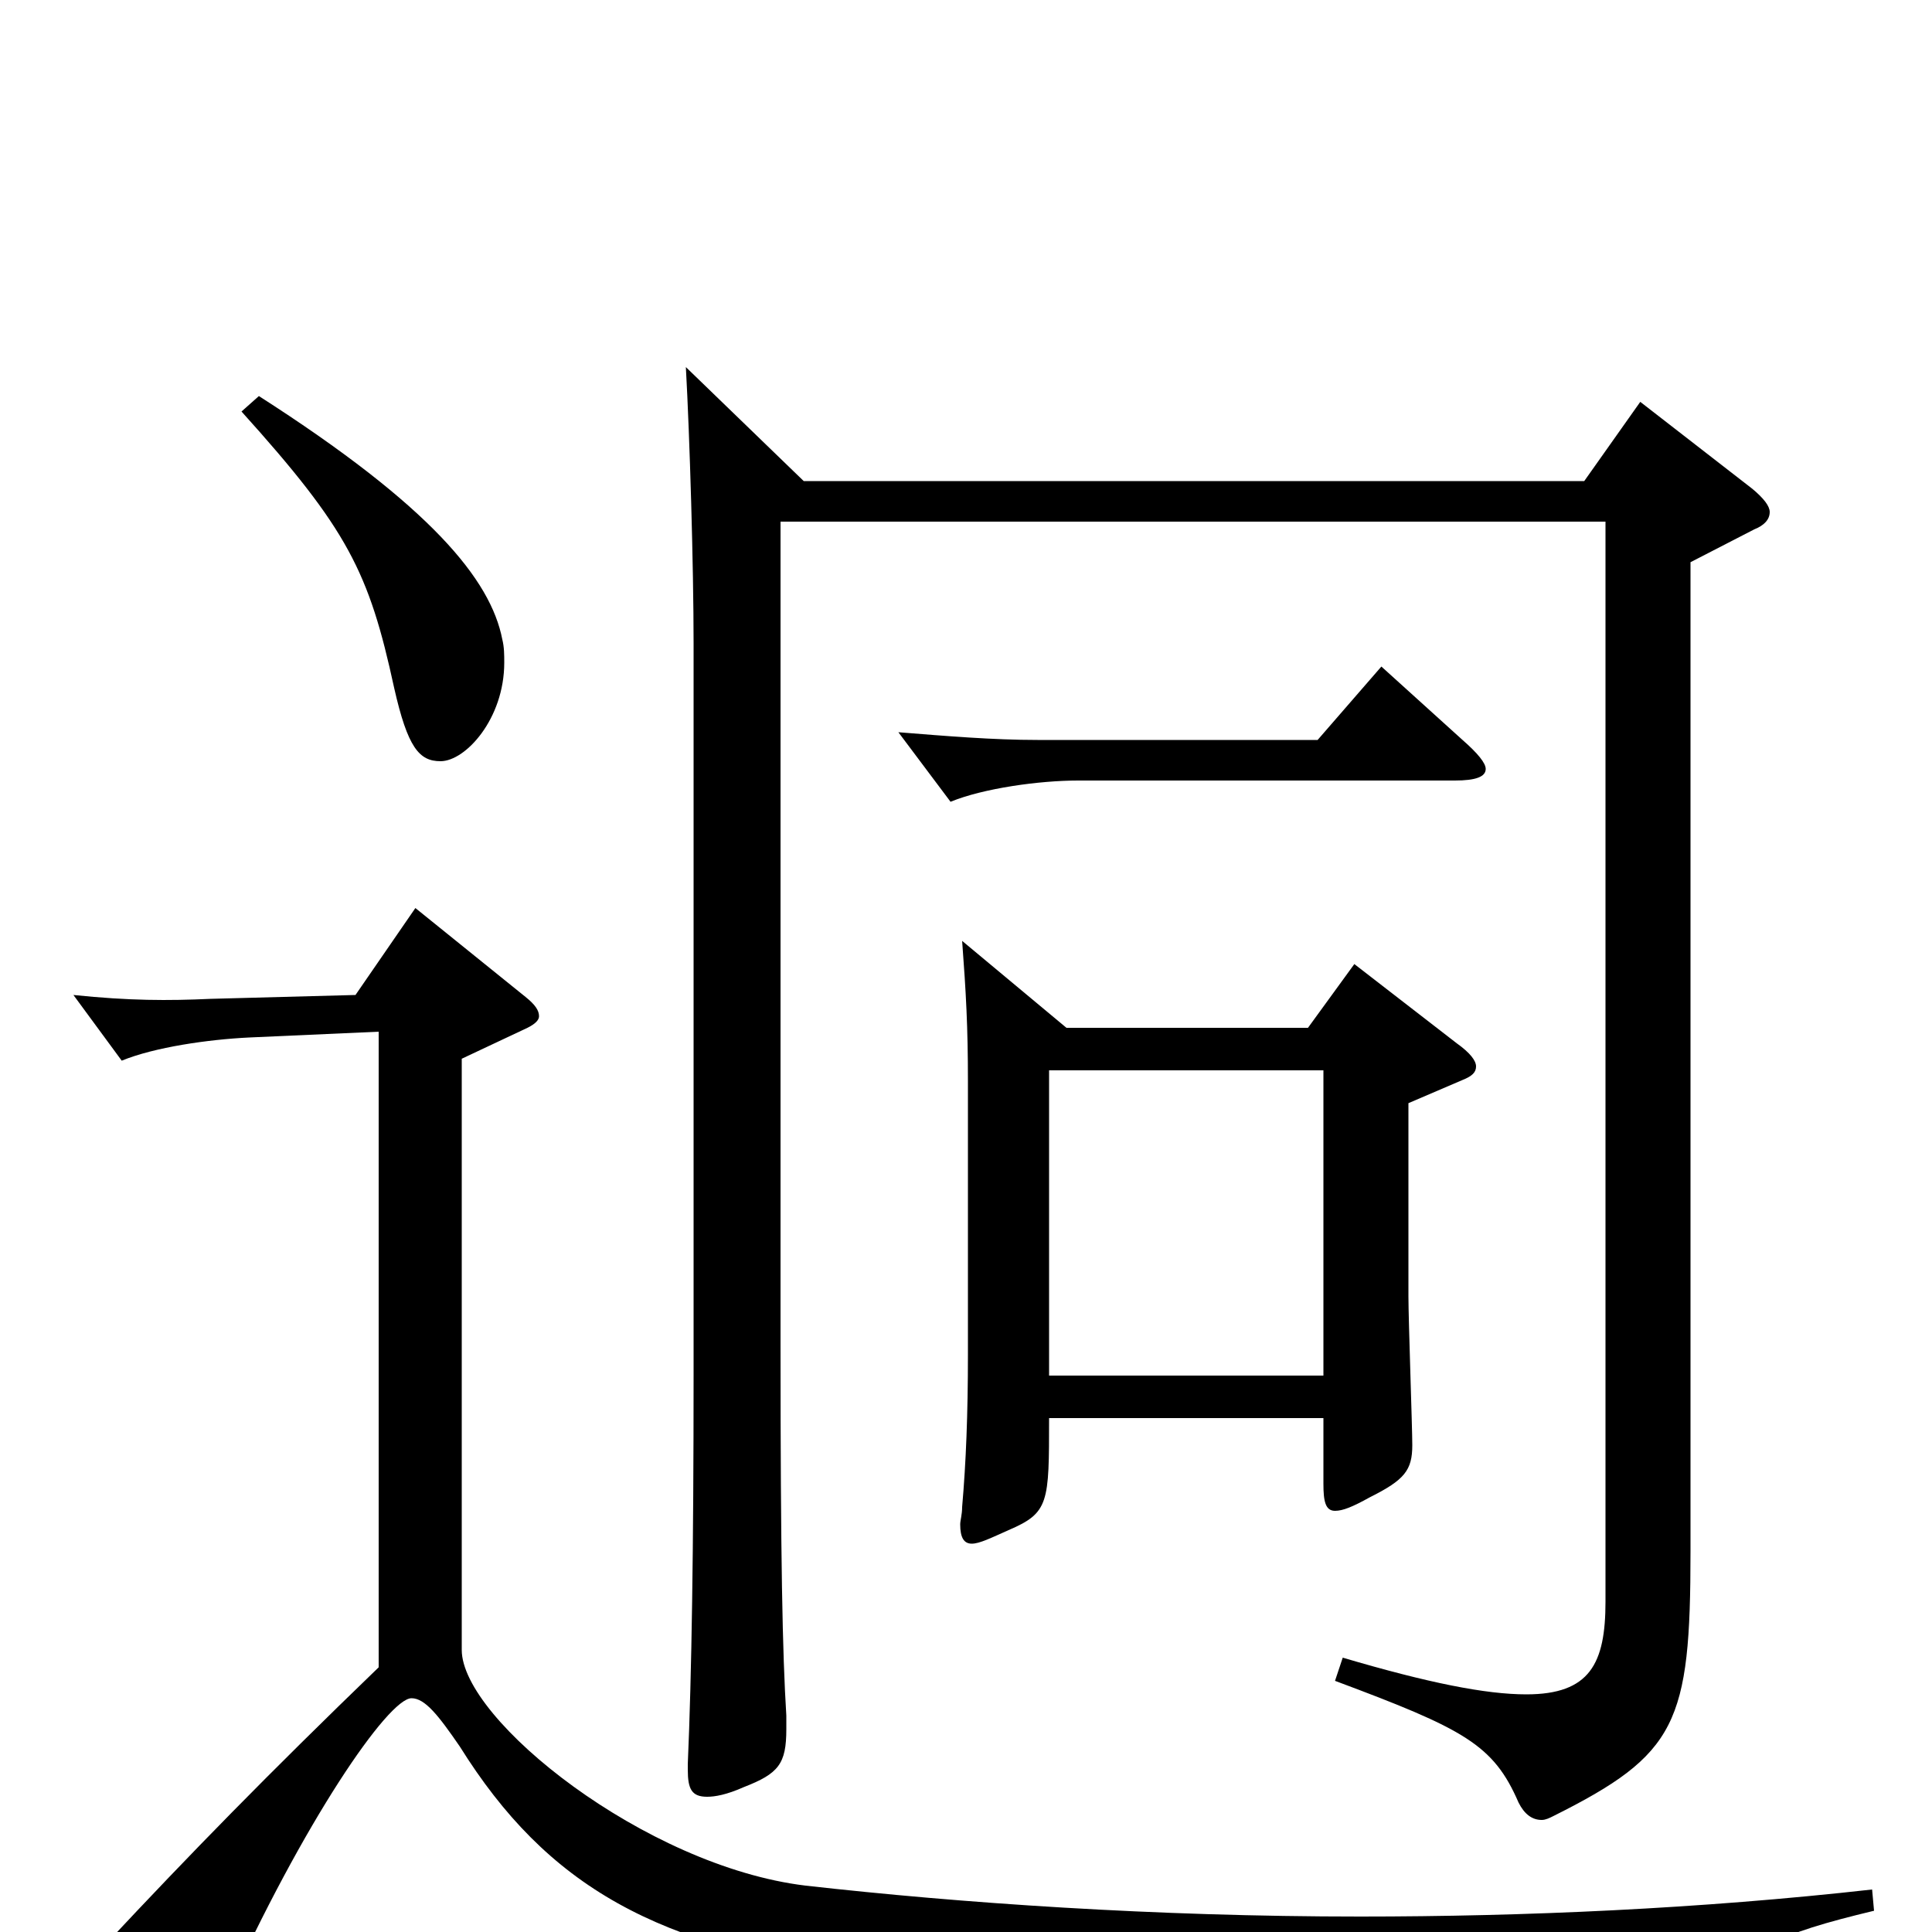 <svg xmlns="http://www.w3.org/2000/svg" viewBox="0 -1000 1000 1000">
	<path fill="#000000" d="M685 -446V-288H543V-446ZM685 -266V-232C685 -223 686 -218 691 -218C695 -218 700 -220 709 -225C727 -234 731 -239 731 -252C731 -261 729 -317 729 -329V-429L757 -441C762 -443 764 -445 764 -448C764 -451 761 -455 754 -460L701 -501L677 -468H552L498 -513C500 -486 501 -469 501 -440V-299C501 -268 500 -243 498 -220C498 -216 497 -213 497 -211C497 -204 499 -201 503 -201C507 -201 513 -204 522 -208C543 -217 543 -222 543 -266ZM715 -655L682 -617H537C514 -617 490 -619 465 -621L492 -585C509 -592 538 -596 558 -596H753C764 -596 769 -598 769 -602C769 -605 765 -610 757 -617ZM831 -730V-171C831 -139 823 -123 790 -123C769 -123 739 -129 695 -142L691 -130C758 -105 773 -97 786 -67C789 -61 793 -58 798 -58C800 -58 802 -59 804 -60C868 -92 875 -108 875 -197V-709L908 -726C913 -728 916 -731 916 -735C916 -738 913 -742 907 -747L849 -792L820 -751H416L355 -810C357 -774 359 -707 359 -667V-289C359 -198 358 -133 356 -87V-84C356 -74 358 -70 366 -70C370 -70 376 -71 385 -75C403 -82 407 -87 407 -105V-112C405 -144 404 -193 404 -304V-730ZM109 -483C87 -482 67 -482 38 -485L63 -451C80 -458 108 -462 129 -463L196 -466V-137C139 -82 98 -40 55 6L96 37C101 41 104 43 107 43C111 43 113 40 116 34C157 -57 201 -121 213 -121C220 -121 227 -112 238 -96C283 -24 340 9 451 22C583 37 726 47 864 50C876 50 879 48 886 35C902 9 920 1 970 -11L969 -22C880 -12 789 -8 704 -8C597 -8 497 -15 417 -24C334 -34 239 -110 239 -146V-452L273 -468C277 -470 279 -472 279 -474C279 -477 277 -480 272 -484L215 -530L184 -485ZM125 -787C180 -726 191 -704 204 -644C211 -613 217 -606 228 -606C241 -606 261 -628 261 -657C261 -661 261 -665 260 -669C254 -700 223 -738 134 -795Z"/>
</svg>